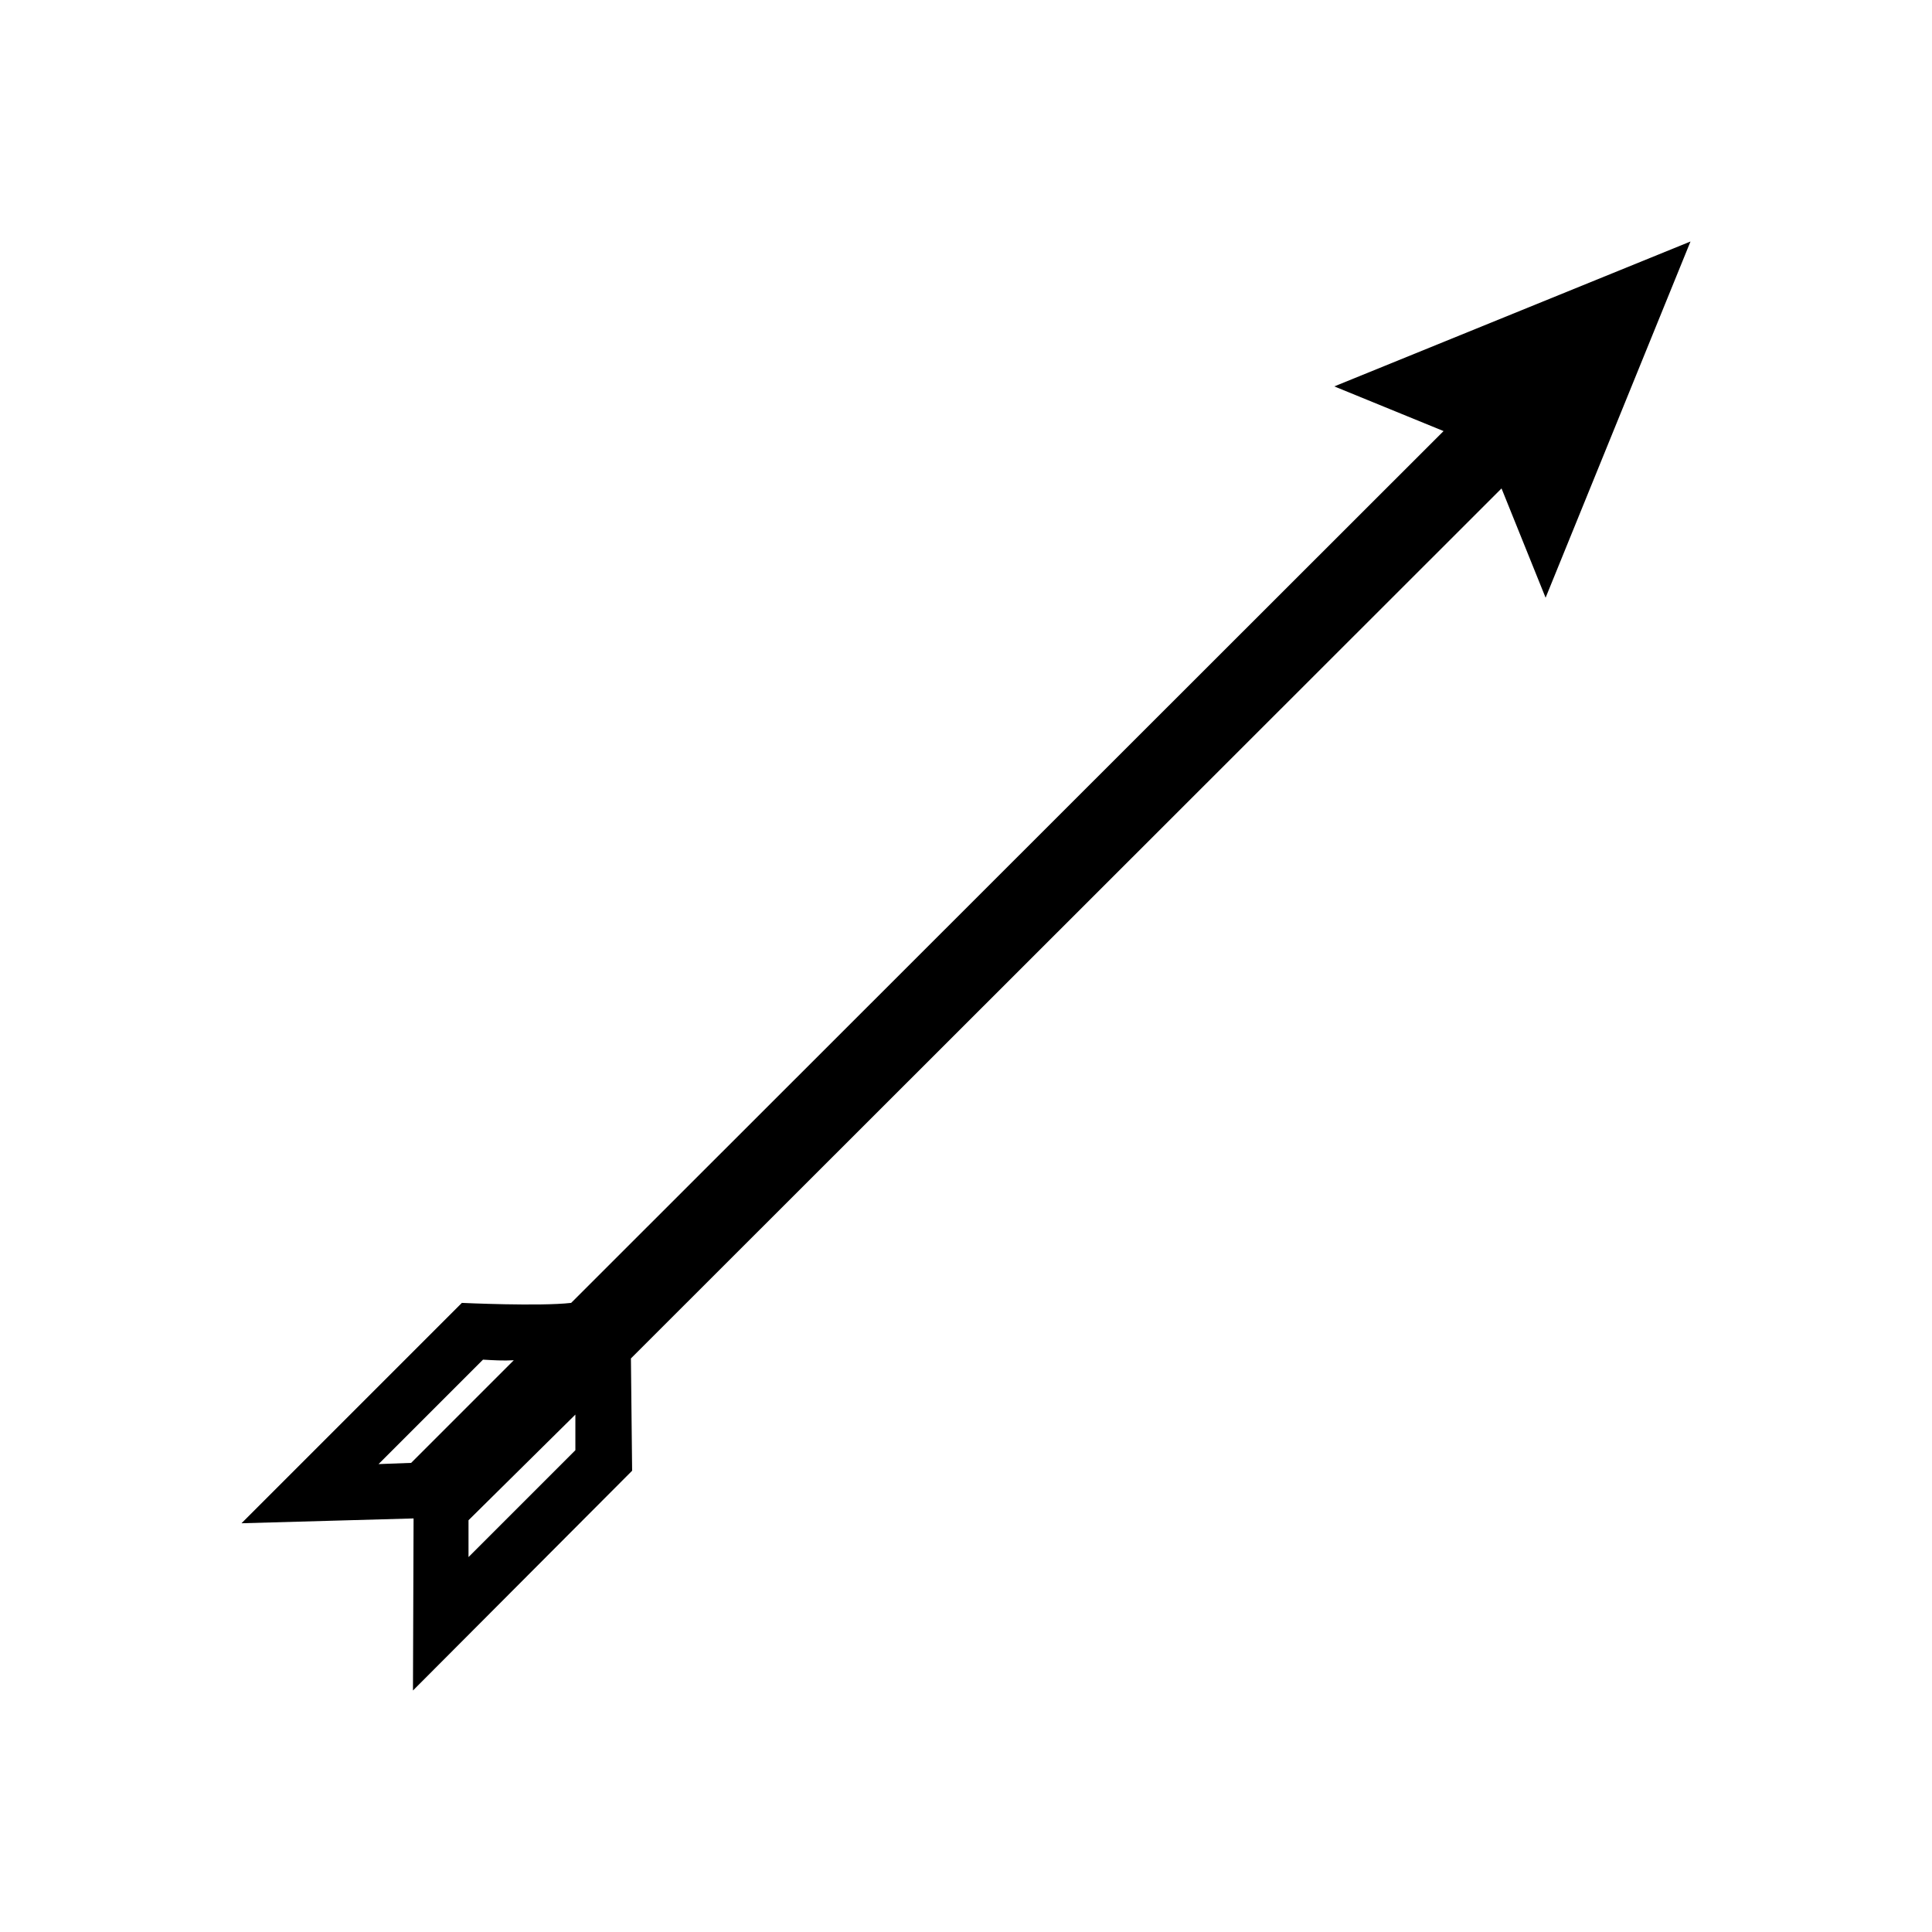 <svg xmlns="http://www.w3.org/2000/svg" viewBox="0 0 32 32"><path d="m6.84 28 .01-2.85-2.85.08 3.65-3.65s1.29.06 1.81 0L23.91 7.14 22.1 6.4 28 4l-2.4 5.9-.73-1.81L10.45 22.5l.02 1.86L6.84 28Zm.92-2.82v.61l1.77-1.77v-.59l-1.77 1.75ZM8 22.52l-1.73 1.73.54-.02 1.7-1.7c-.17.01-.34 0-.51-.01Z" /></svg>

